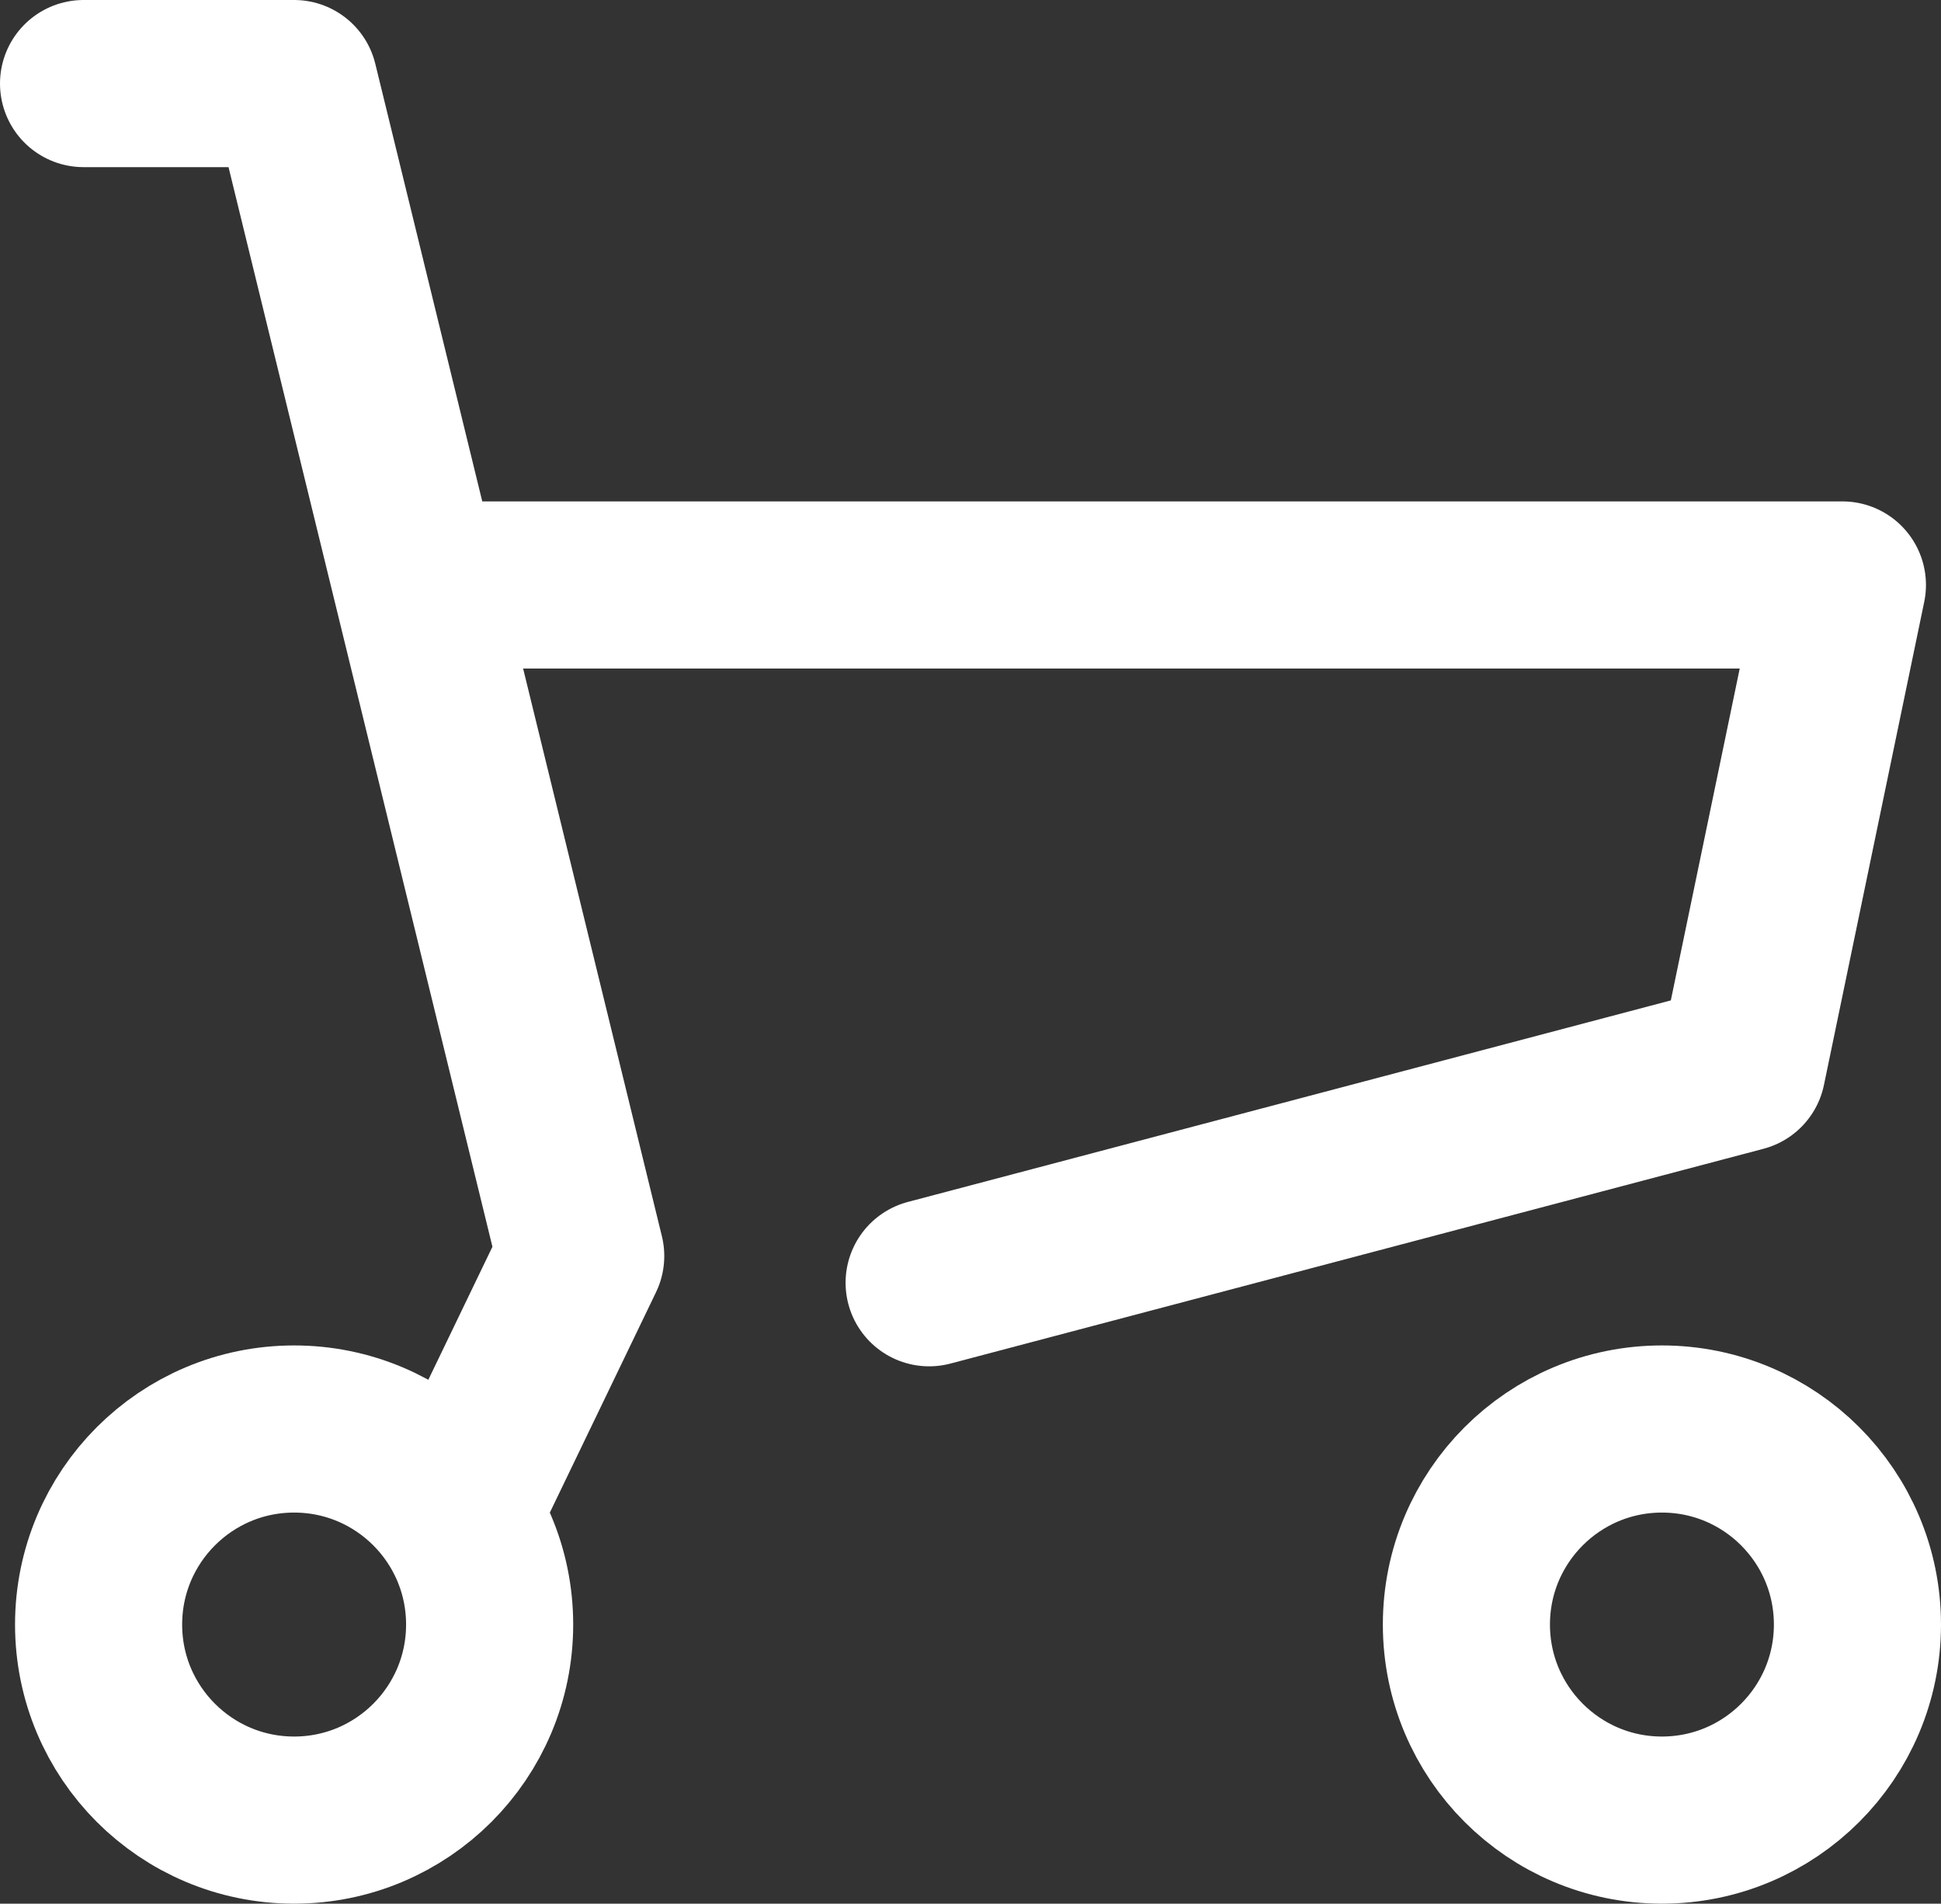 <svg id="編集モード" xmlns="http://www.w3.org/2000/svg" viewBox="0 0 23.23 22.78"><rect x="0" y="0" width="23.23" height="22.78" fill="#333333" stroke="none"/><defs><style>.cls-1{fill:none;stroke:#fff;stroke-linecap:round;stroke-linejoin:round;stroke-width:2px;}</style></defs><g id="レイヤー_2" data-name="レイヤー 2"><g id="icon_data" data-name="icon data"><polyline class="cls-1" points="5.28 7 22.05 7 20.85 12.78 11.12 15.35"/><polyline class="cls-1" points="1 1 3.52 1 6.95 15.03 5.62 17.79"/><circle class="cls-1" cx="3.52" cy="19.44" r="2.34"/><circle class="cls-1" cx="19.89" cy="19.44" r="2.34"/></g></g></svg>